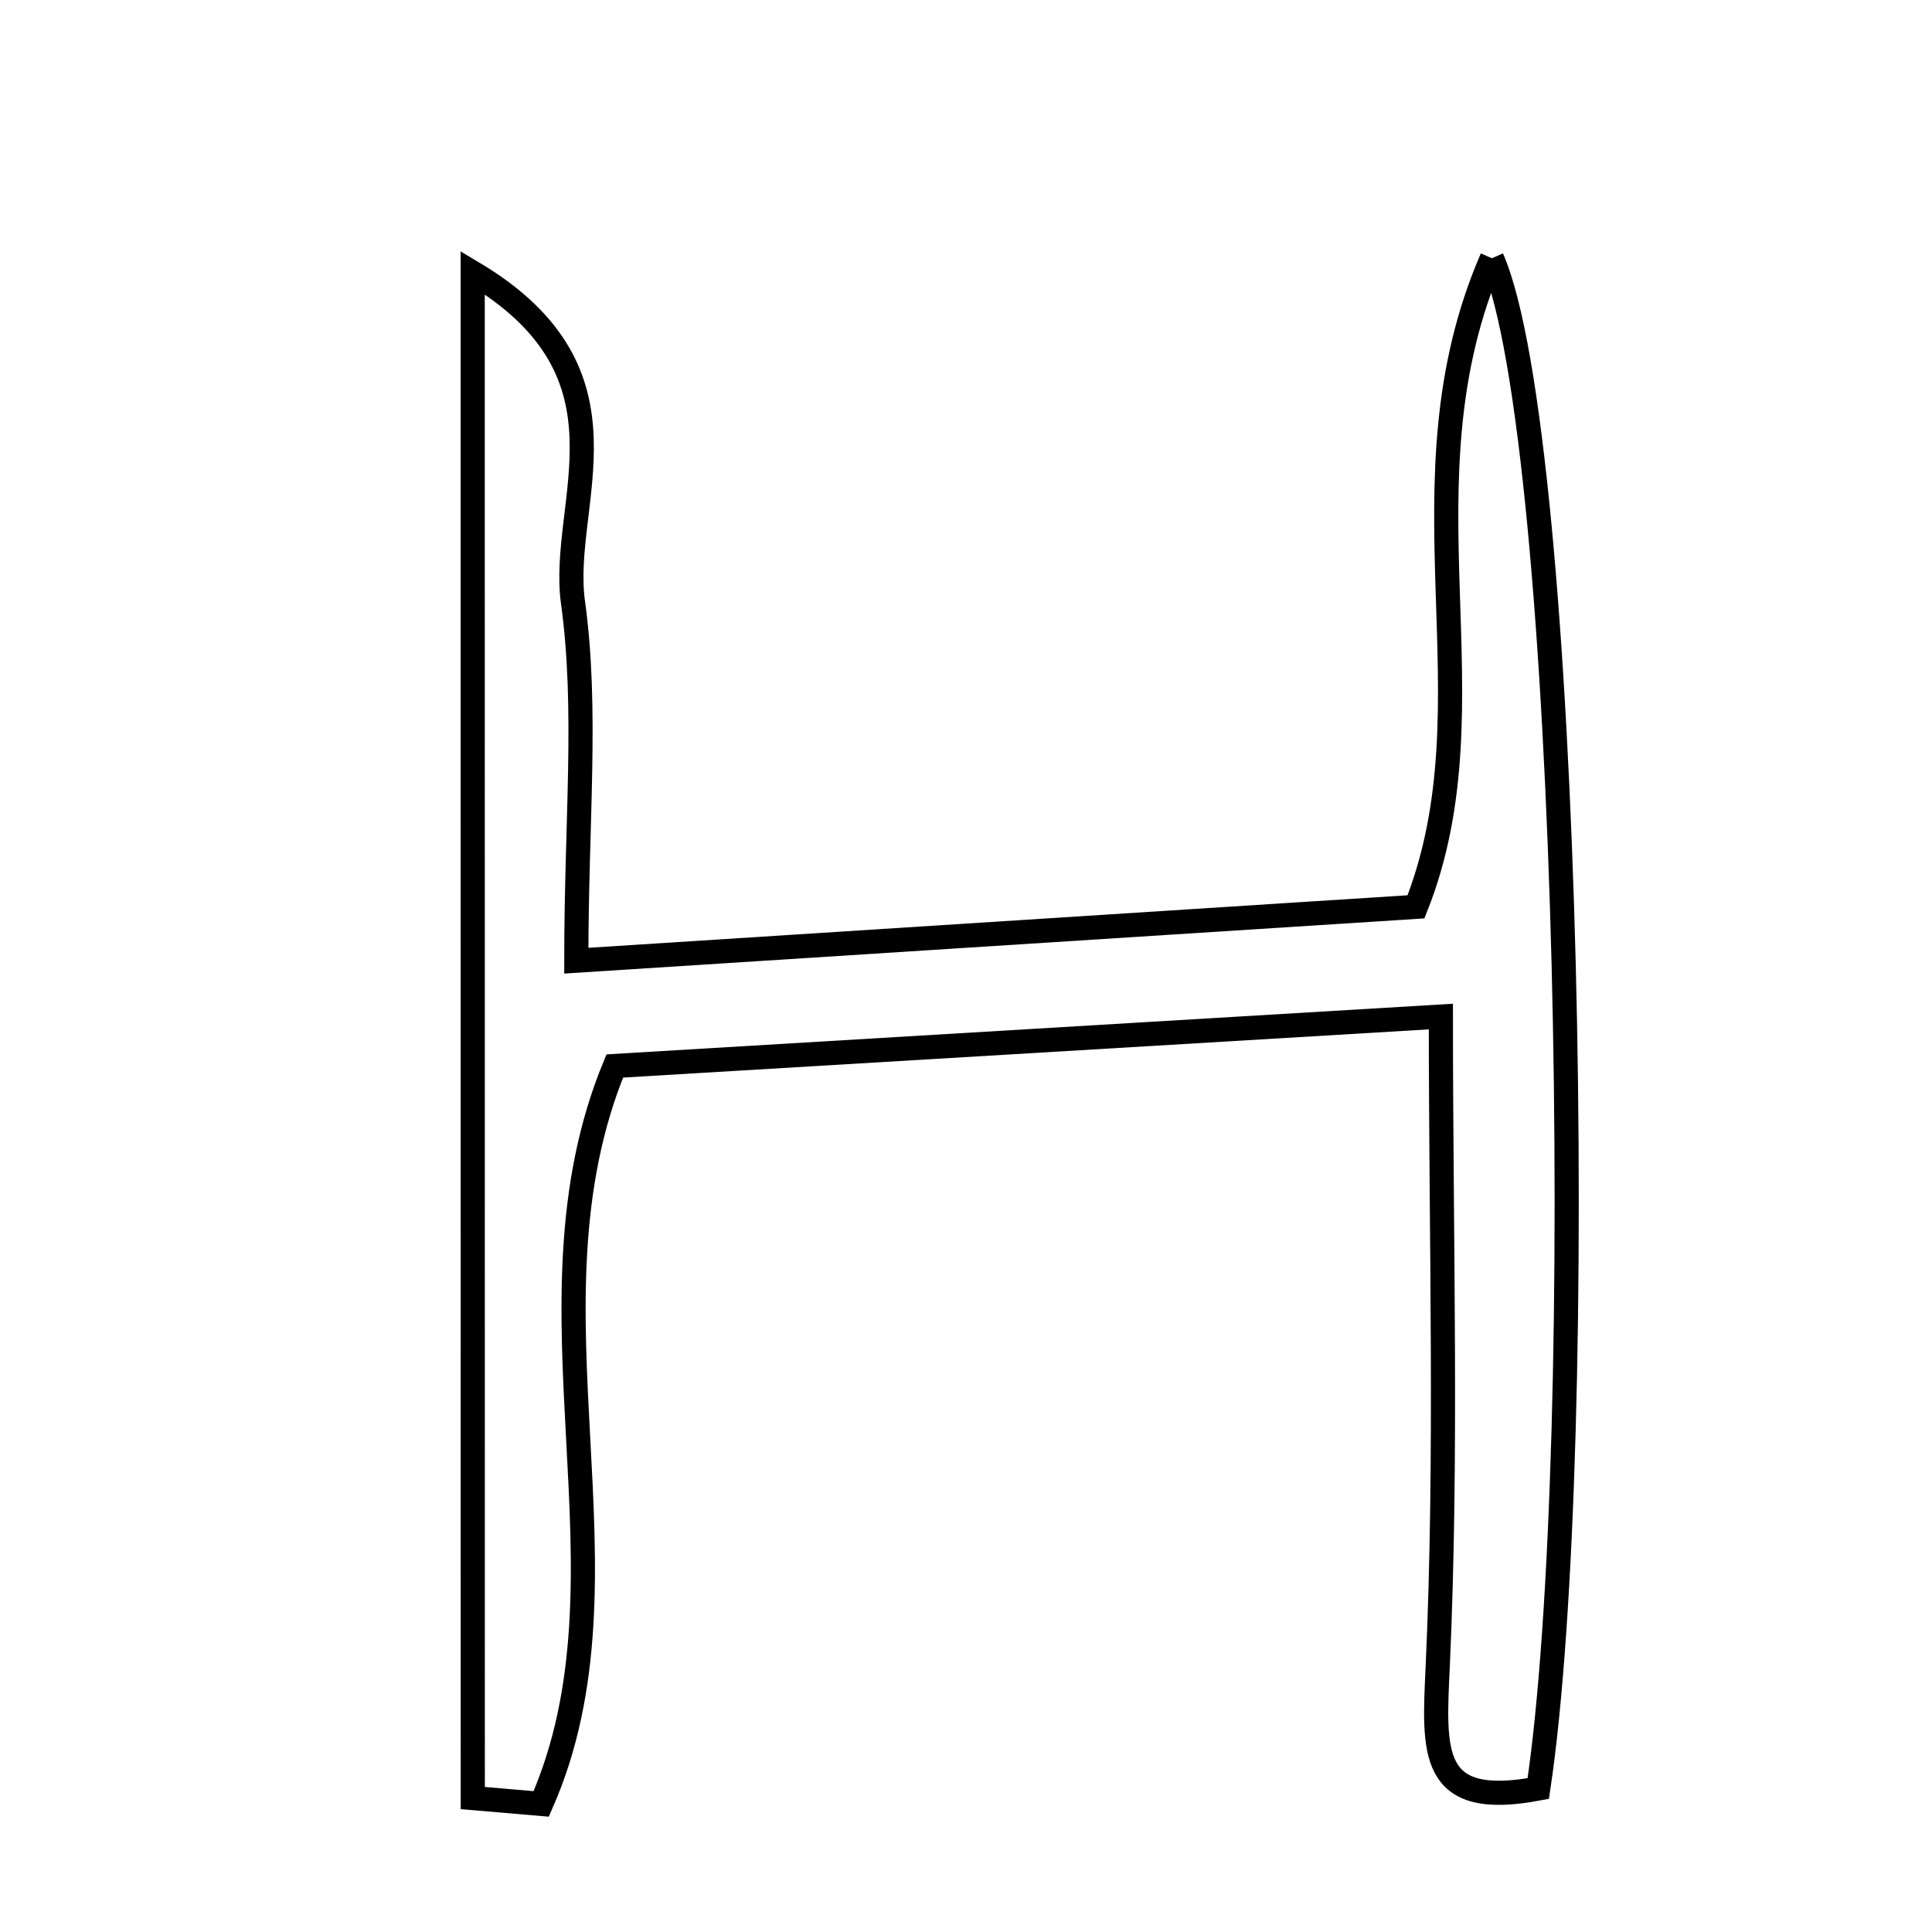 <svg xmlns="http://www.w3.org/2000/svg" viewBox="0.0 0.0 24.0 24.0" height="200px" width="200px"><path fill="none" stroke="black" stroke-width=".3" stroke-opacity="1.0"  filling="0" d="M18.533 3.208 C19.507 5.424 19.743 17.993 19.109 22.218 C17.749 22.475 17.811 21.767 17.86 20.698 C17.979 18.083 17.899 15.459 17.899 12.628 C14.278 12.844 10.98 13.042 7.637 13.242 C6.391 16.255 7.978 19.564 6.723 22.409 C6.439 22.385 6.156 22.36 5.873 22.336 C5.872 16.193 5.872 10.049 5.872 3.387 C7.99 4.647 6.947 6.243 7.118 7.483 C7.301 8.813 7.159 10.187 7.159 11.934 C10.848 11.697 14.226 11.481 17.59 11.265 C18.601 8.719 17.315 6.012 18.533 3.208"></path></svg>